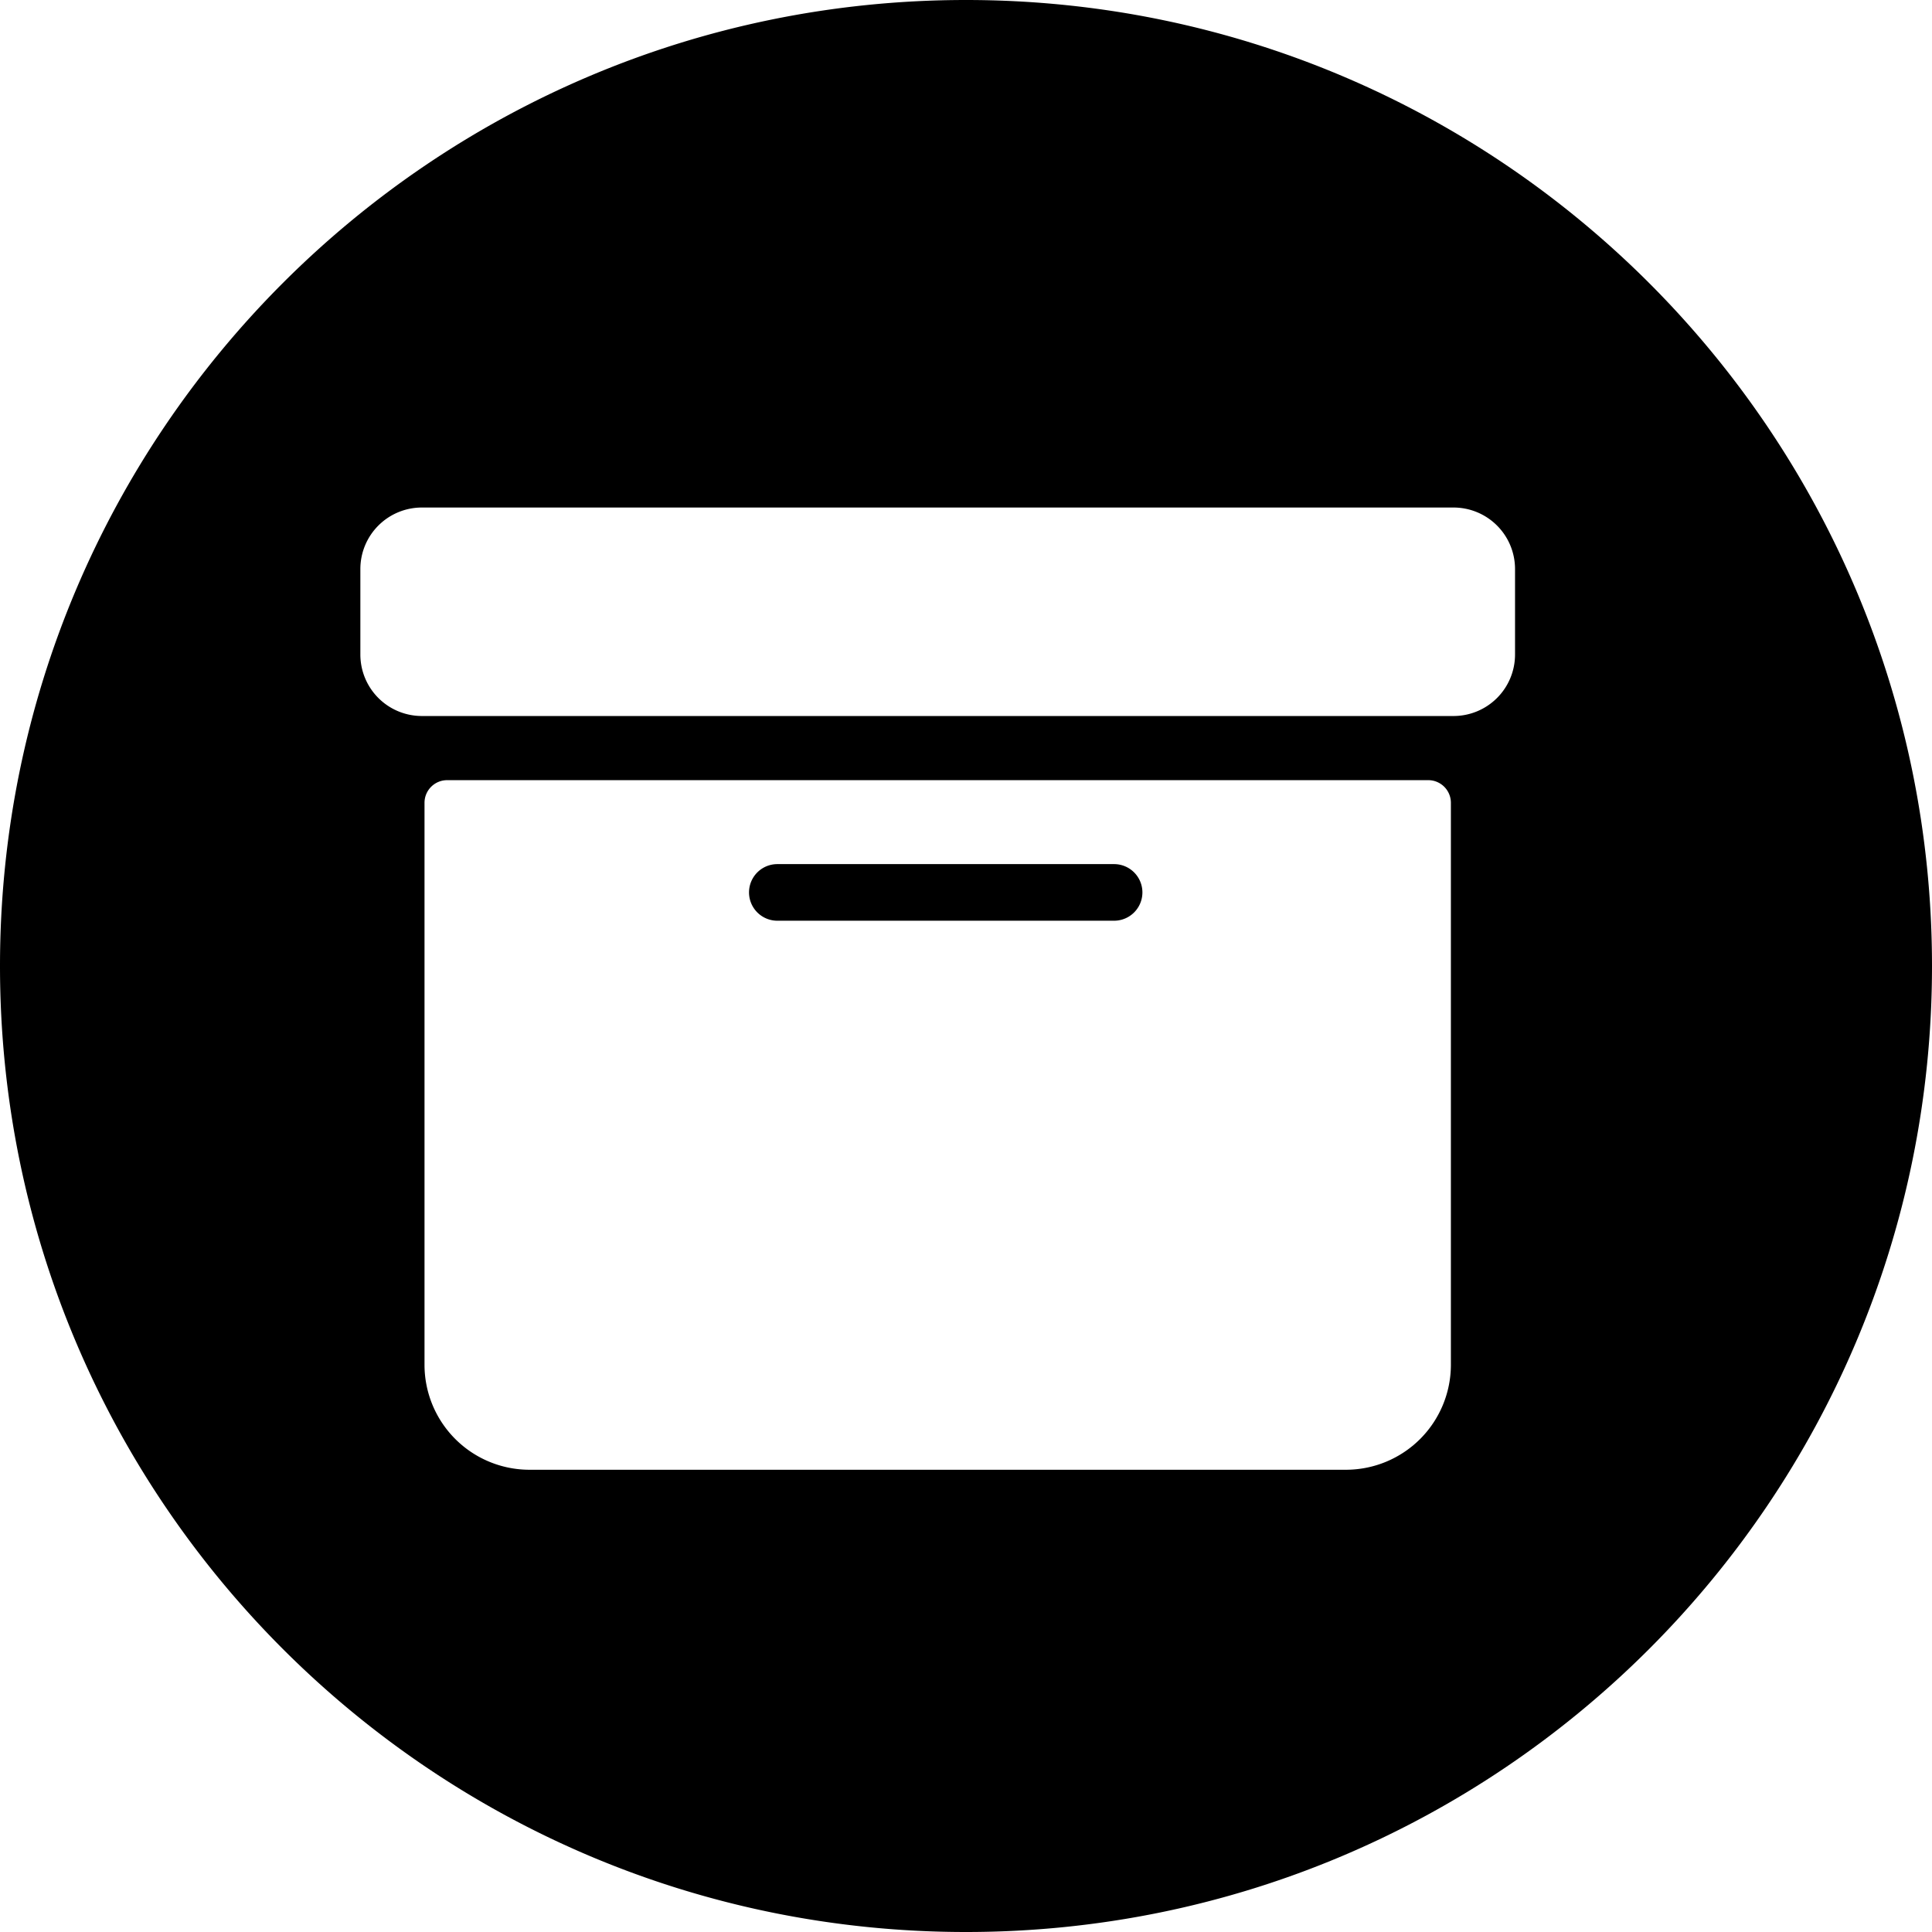 <svg xmlns="http://www.w3.org/2000/svg" viewBox="0 0 1024 1024"><title>toornamen icon (2)</title><g id="Layer_43" data-name="Layer 43"><path d="M512,0C229.21,0,0,229.25,0,512s229.21,512,512,512,512-229.25,512-512S794.75,0,512,0ZM769,723.5A55.66,55.66,0,0,1,713.5,779h-433A55.66,55.66,0,0,1,225,723.5v-298a12,12,0,0,1,12-12H757a12,12,0,0,1,12,12ZM803,347a32.6,32.6,0,0,1-32.5,32.5h-547A32.6,32.6,0,0,1,191,347V301.5A32.6,32.6,0,0,1,223.5,269h547A32.6,32.6,0,0,1,803,301.5Z"/><path d="M590.5,488H412a15,15,0,0,1,0-30H590.5a15,15,0,0,1,0,30Z"/></g></svg>